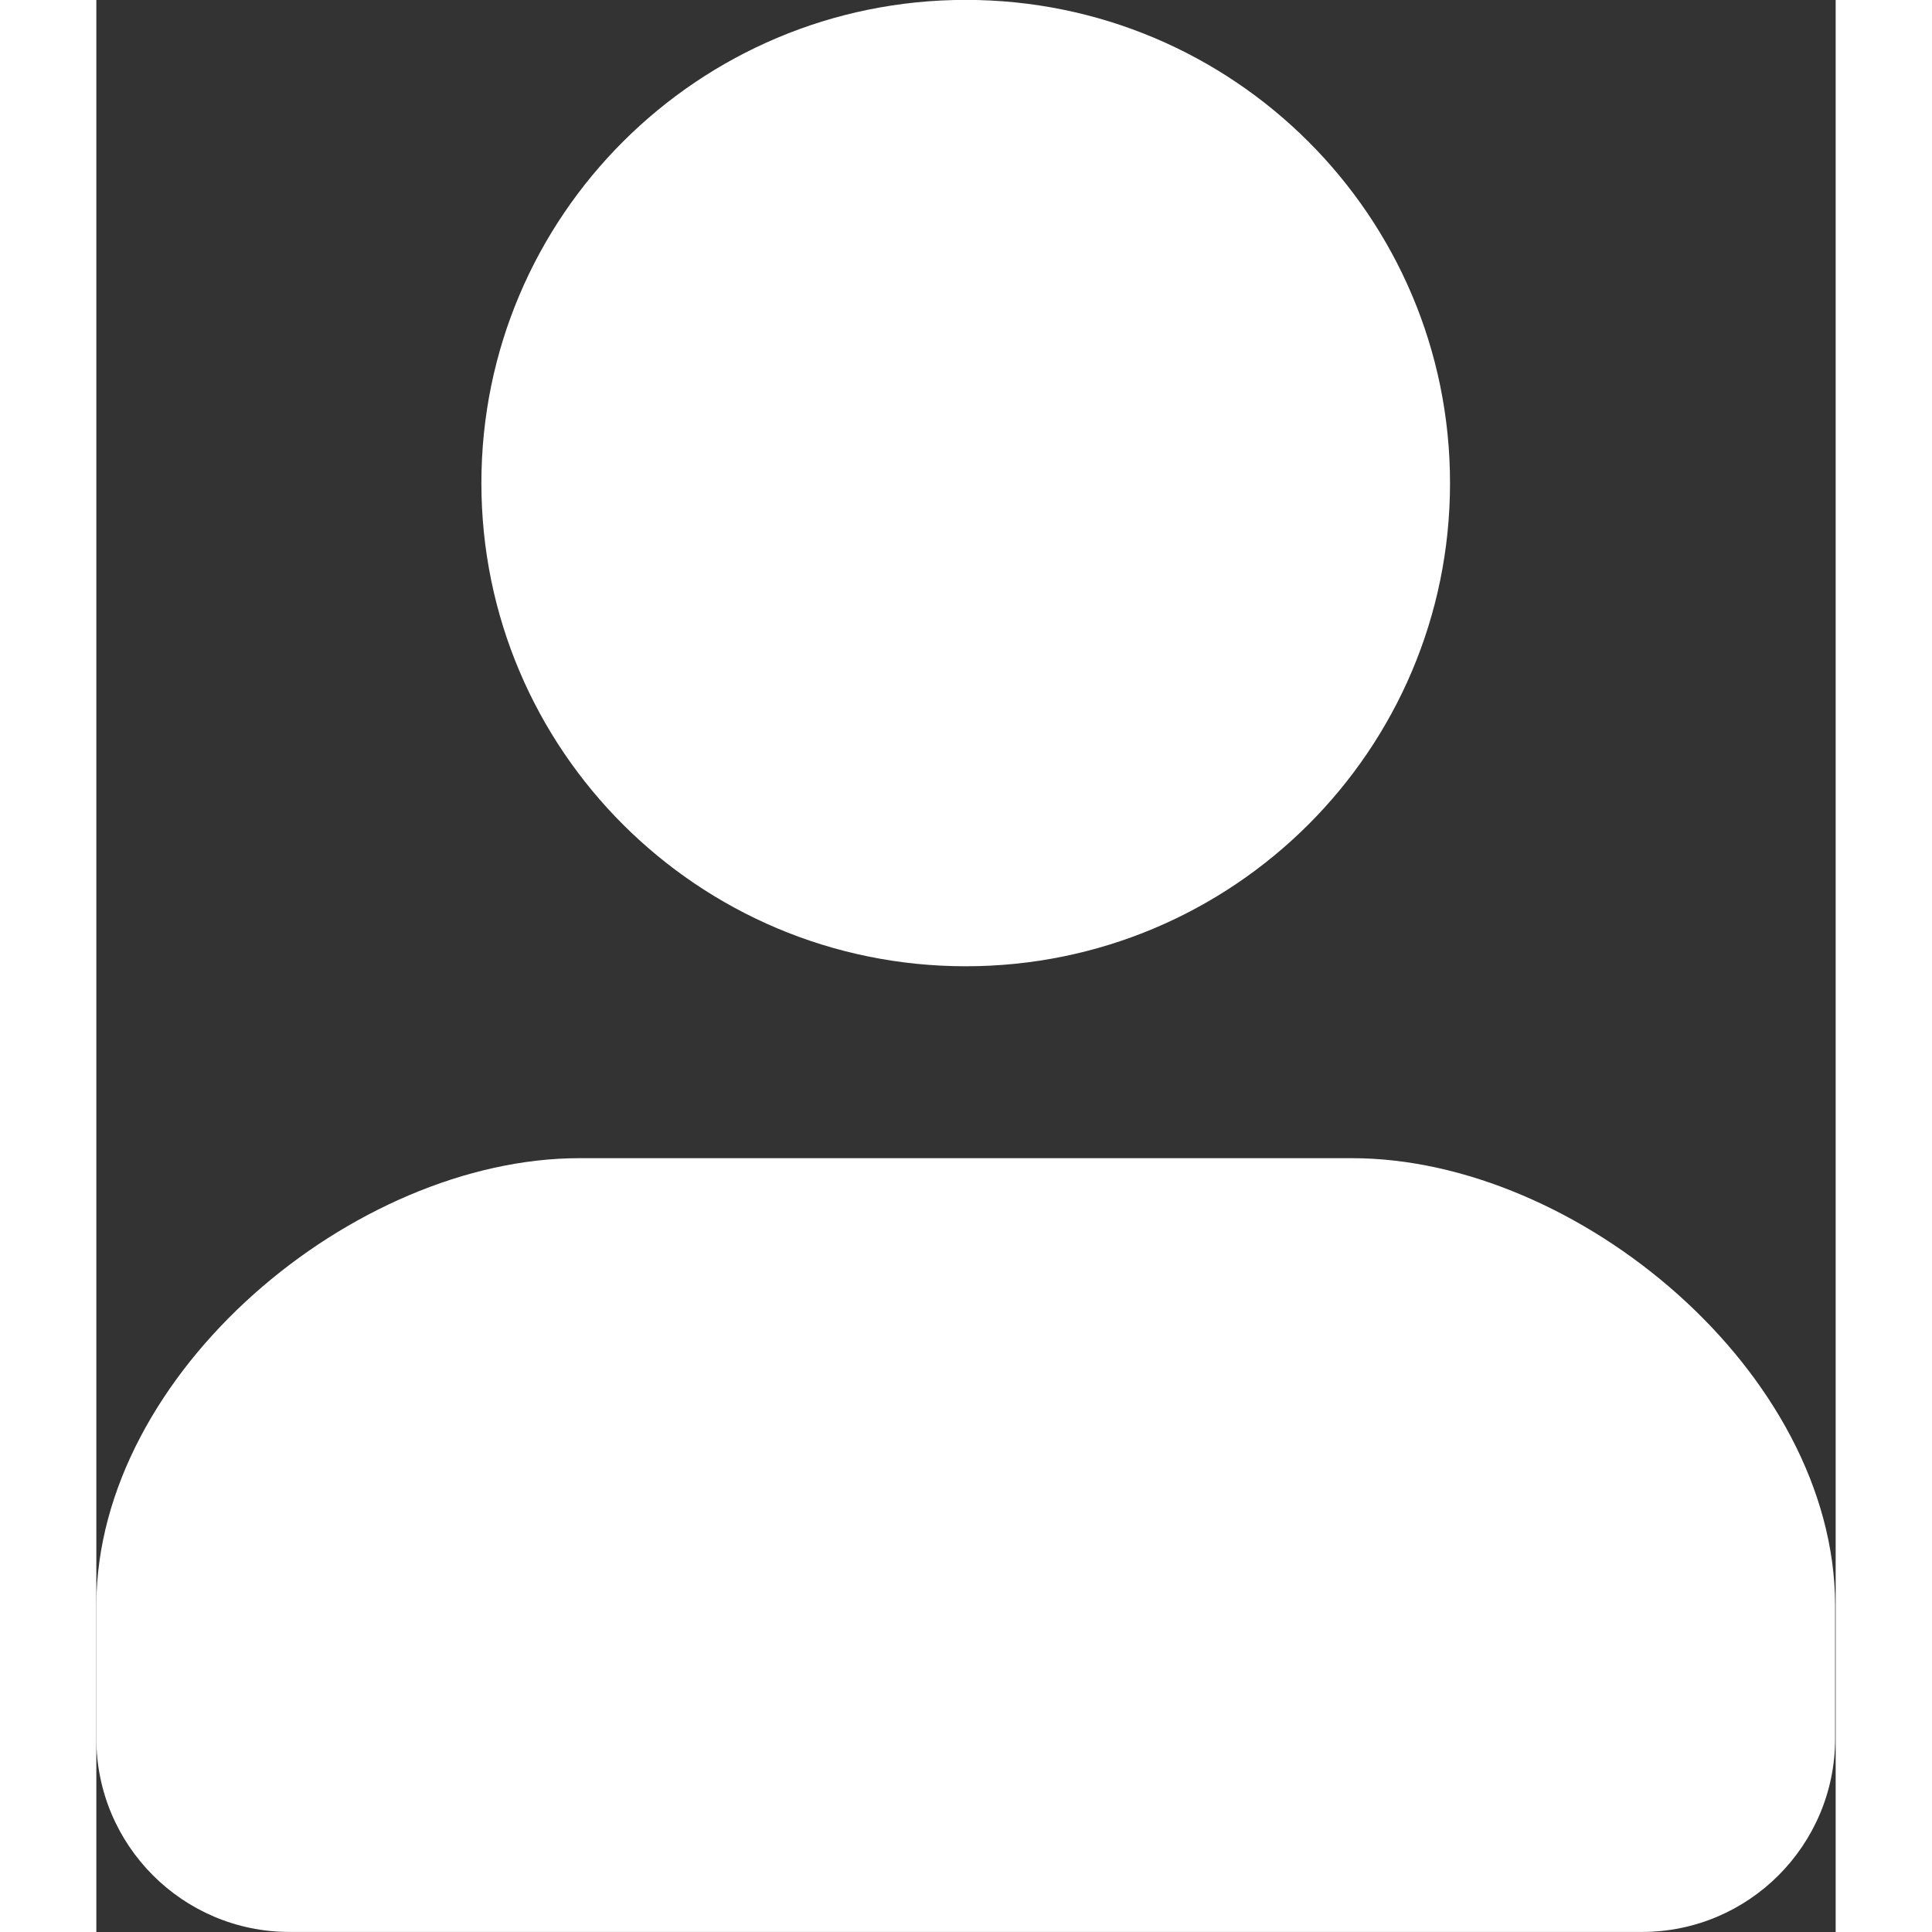 <svg xmlns="http://www.w3.org/2000/svg" xmlns:xlink="http://www.w3.org/1999/xlink" preserveAspectRatio="xMidYMid" width="18" height="18" viewBox="0 0 32.41 36">
  <rect x="0" y="0" width="32.41" height="36" fill="#333333" stroke="none"/>
  <defs>
    <style>
      .cls-1 {
        fill: #fff;
        fill-rule: evenodd;
      }
    </style>
  </defs>
  <path d="M28.800,35.999 L3.600,35.999 C1.612,35.999 -0.000,34.386 -0.000,32.395 L-0.000,29.906 C0.012,25.567 4.809,21.581 9.000,21.581 L23.400,21.581 C27.590,21.581 32.388,25.568 32.400,29.907 L32.400,32.395 C32.400,34.386 30.788,35.999 28.800,35.999 ZM16.200,18.005 C11.215,18.005 7.175,13.974 7.175,9.001 C7.175,4.029 11.215,-0.002 16.200,-0.002 C21.184,-0.002 25.224,4.029 25.224,9.001 C25.224,13.974 21.184,18.005 16.200,18.005 Z" class="cls-1"/>
</svg>
